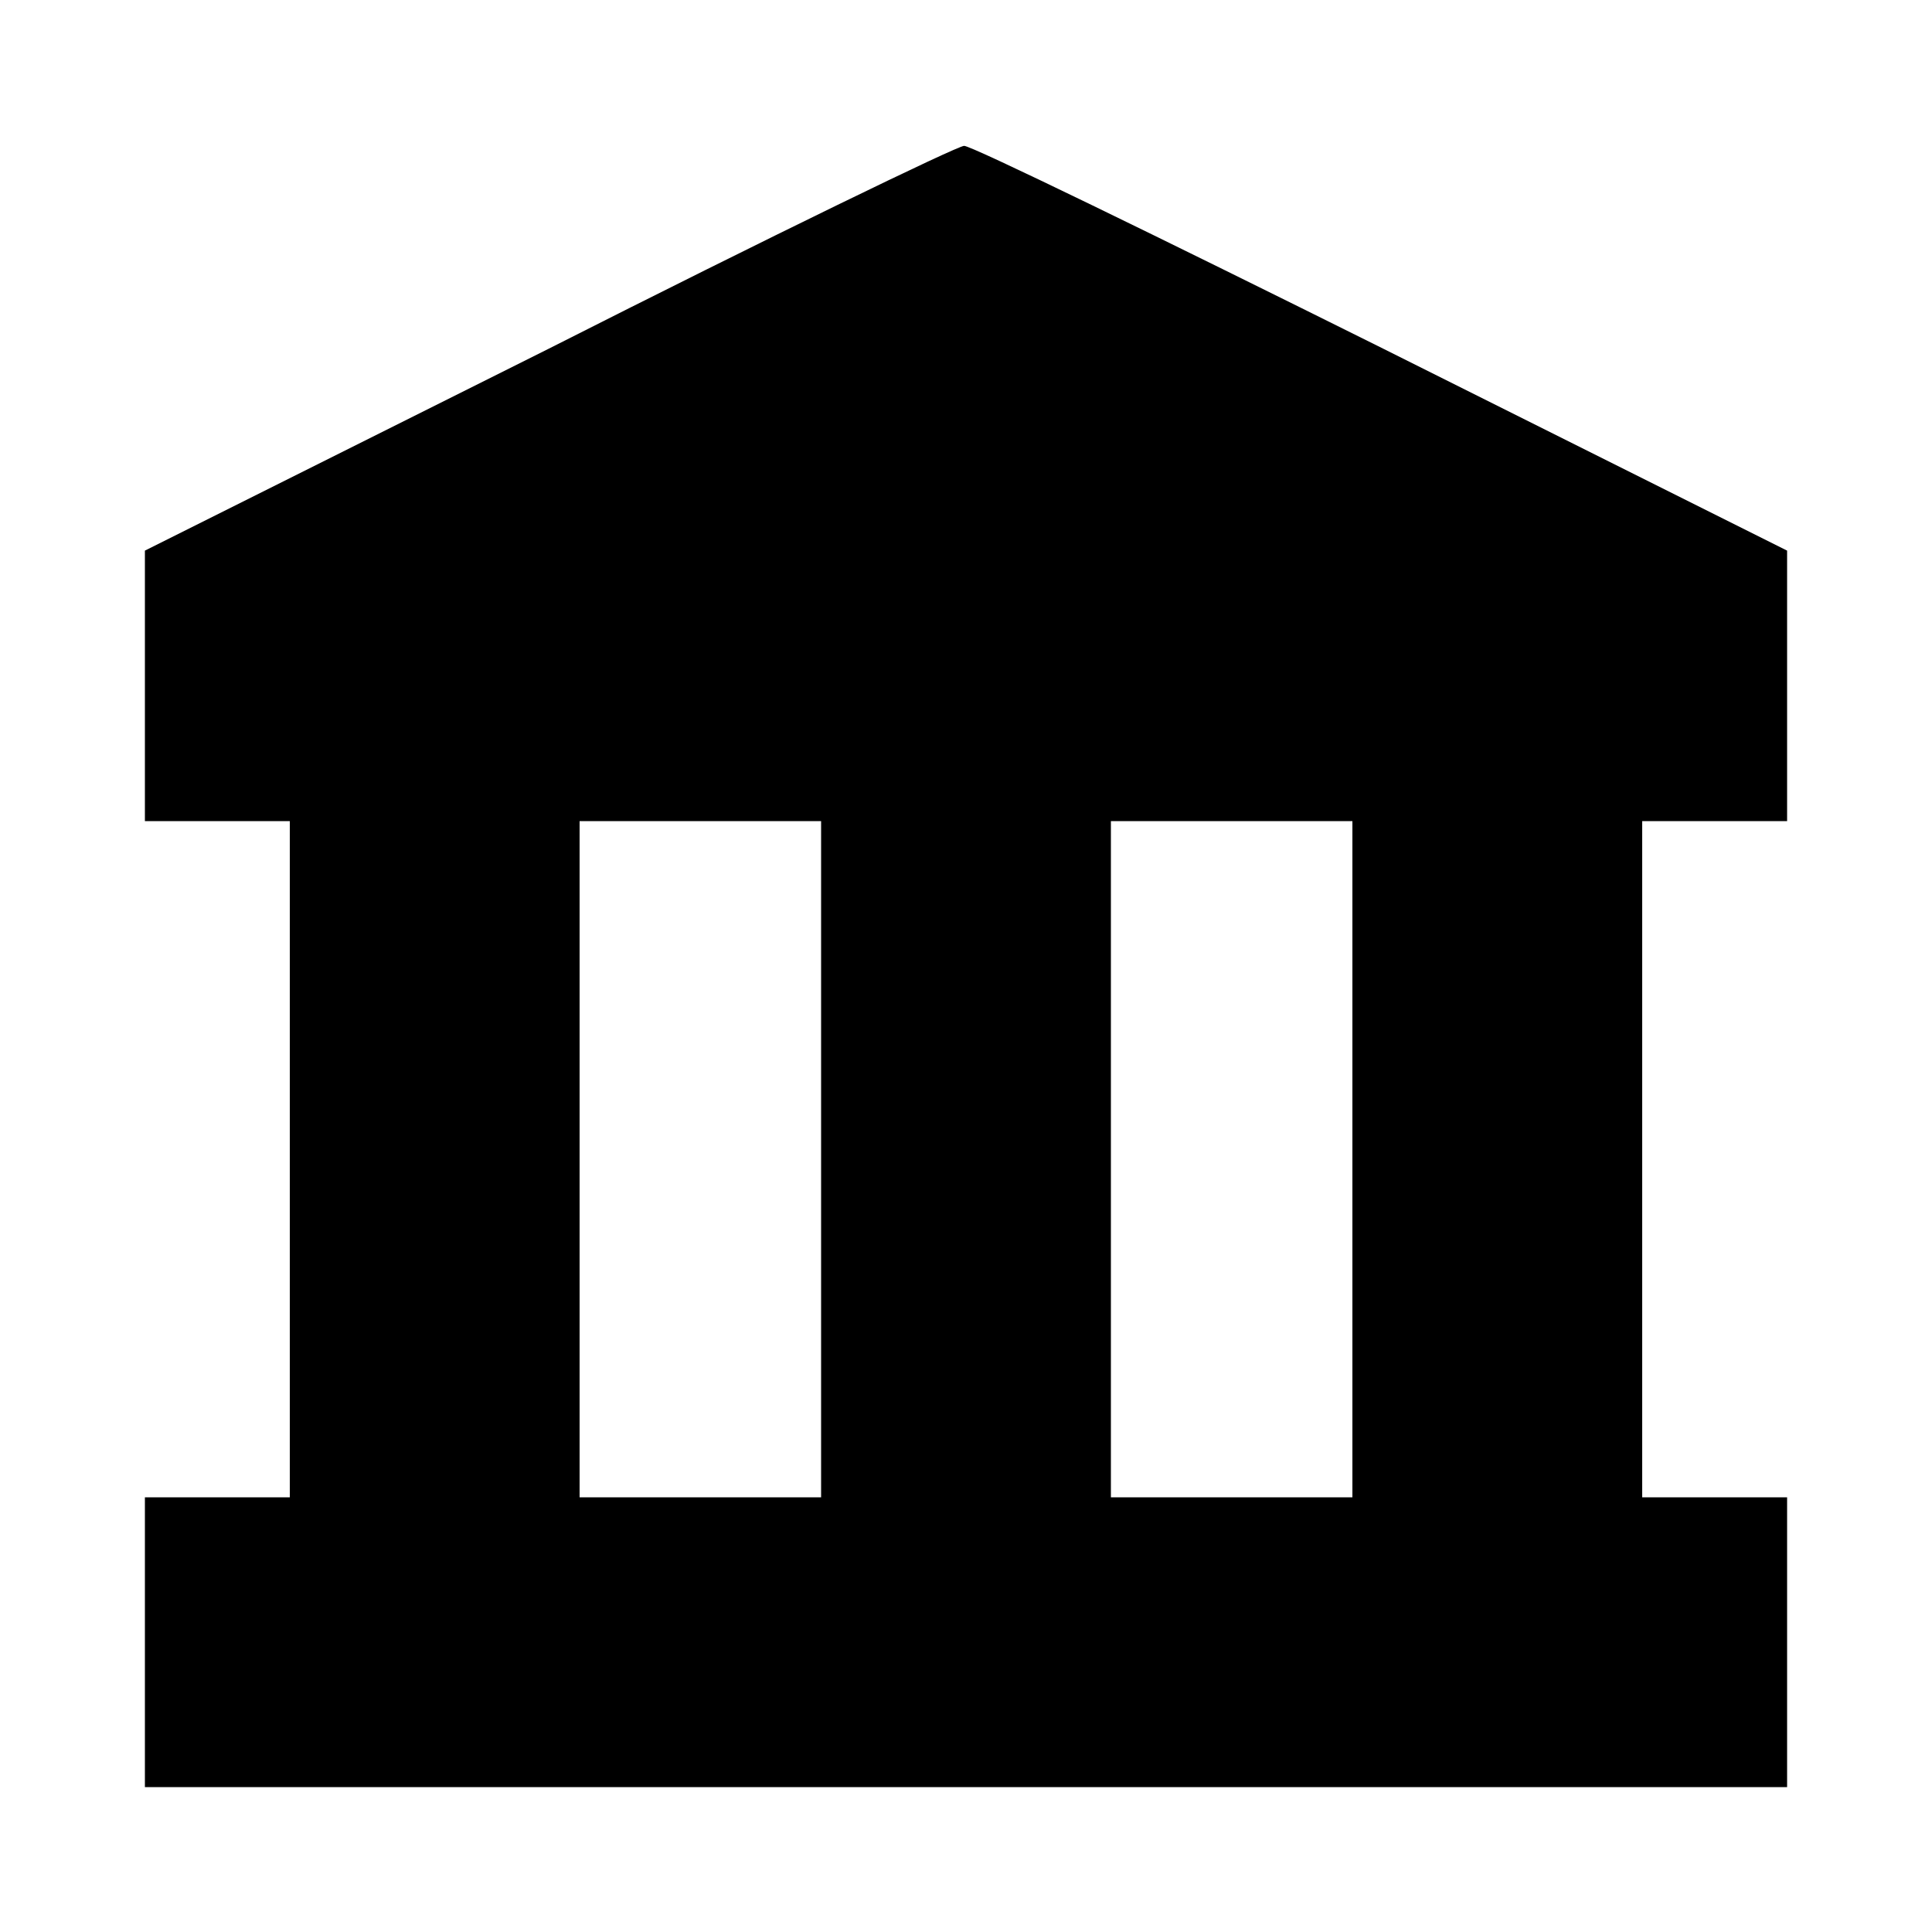<?xml version="1.0" standalone="no"?>
<!DOCTYPE svg PUBLIC "-//W3C//DTD SVG 20010904//EN"
 "http://www.w3.org/TR/2001/REC-SVG-20010904/DTD/svg10.dtd">
<svg version="1.0" xmlns="http://www.w3.org/2000/svg"
 width="200pt" height="200pt" viewBox="0 0 200 200"
 preserveAspectRatio="xMidYMid meet">
<g transform="translate(0,200) scale(0.1,-0.1)"
fill="#000000" stroke="none">
<path d="M568 1639 l-418 -209 0 -140 0 -140 75 0 75 0 0 -350 0 -350 -75 0
-75 0 0 -150 0 -150 850 0 850 0 0 150 0 150 -75 0 -75 0 0 350 0 350 75 0 75
0 0 140 0 140 -420 210 c-231 115 -426 210 -432 209 -7 0 -201 -94 -430 -210z
m282 -839 l0 -350 -125 0 -125 0 0 350 0 350 125 0 125 0 0 -350z m550 0 l0
-350 -125 0 -125 0 0 350 0 350 125 0 125 0 0 -350z"/>
</g>
</svg>
